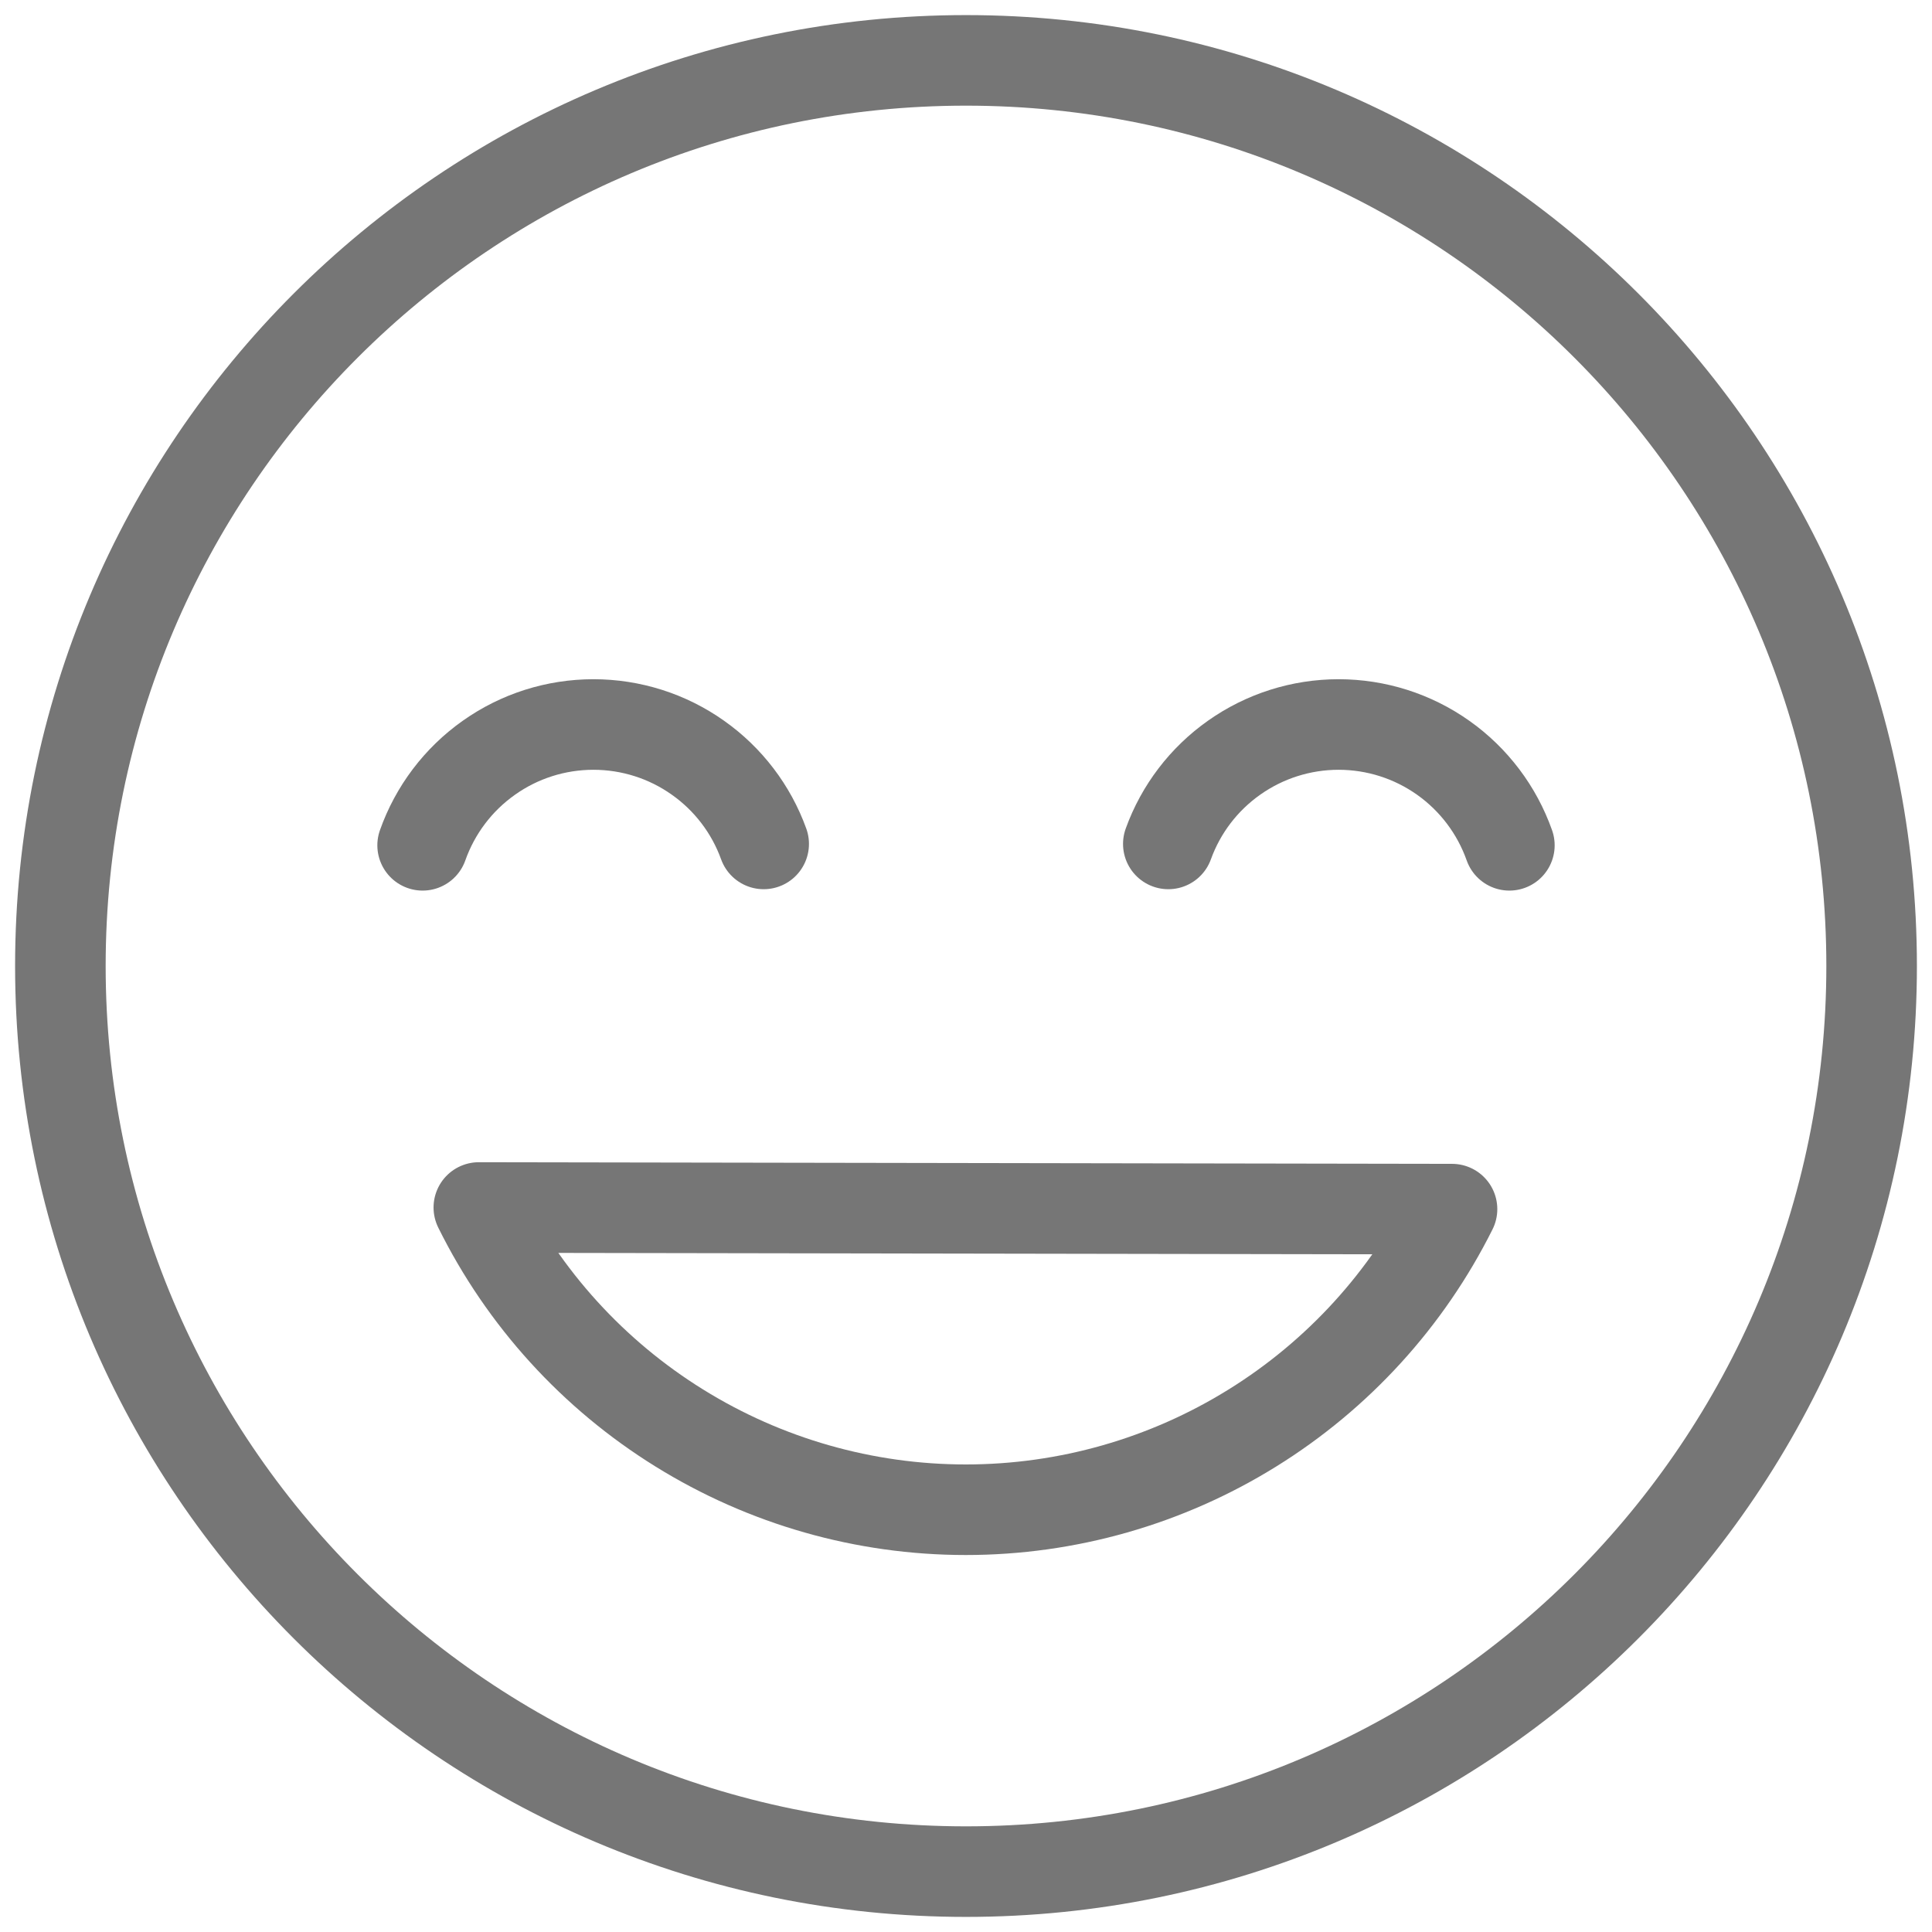 <svg width="32" height="32" viewBox="0 0 32 32" fill="none" xmlns="http://www.w3.org/2000/svg">
<path d="M16 31C24.284 31 31 24.284 31 16C31 7.716 24.284 1 16 1C7.716 1 1 7.716 1 16C1 24.284 7.716 31 16 31Z" stroke="#767676" stroke-width="1.5" stroke-linecap="round" stroke-linejoin="round"/>
<path d="M15.997 25.006C17.675 25.006 19.319 24.537 20.744 23.652C22.161 22.773 23.305 21.518 24.05 20.027L7.931 20C8.675 21.503 9.825 22.768 11.251 23.652C12.676 24.537 14.32 25.006 15.997 25.006Z" stroke="#767676" stroke-width="1.5" stroke-linecap="round" stroke-linejoin="round"/>
<path d="M25 14.001C24.793 13.416 24.41 12.909 23.904 12.551C23.397 12.192 22.792 12 22.171 12C21.551 12 20.946 12.192 20.439 12.551C19.939 12.904 19.559 13.402 19.351 13.978" stroke="#767676" stroke-width="1.5" stroke-linecap="round" stroke-linejoin="round"/>
<path d="M7 14.001C7.207 13.416 7.59 12.909 8.097 12.551C8.603 12.192 9.208 12 9.829 12C10.45 12 11.055 12.192 11.561 12.551C12.061 12.904 12.441 13.402 12.649 13.978" stroke="#767676" stroke-width="1.5" stroke-linecap="round" stroke-linejoin="round"/>
</svg>
